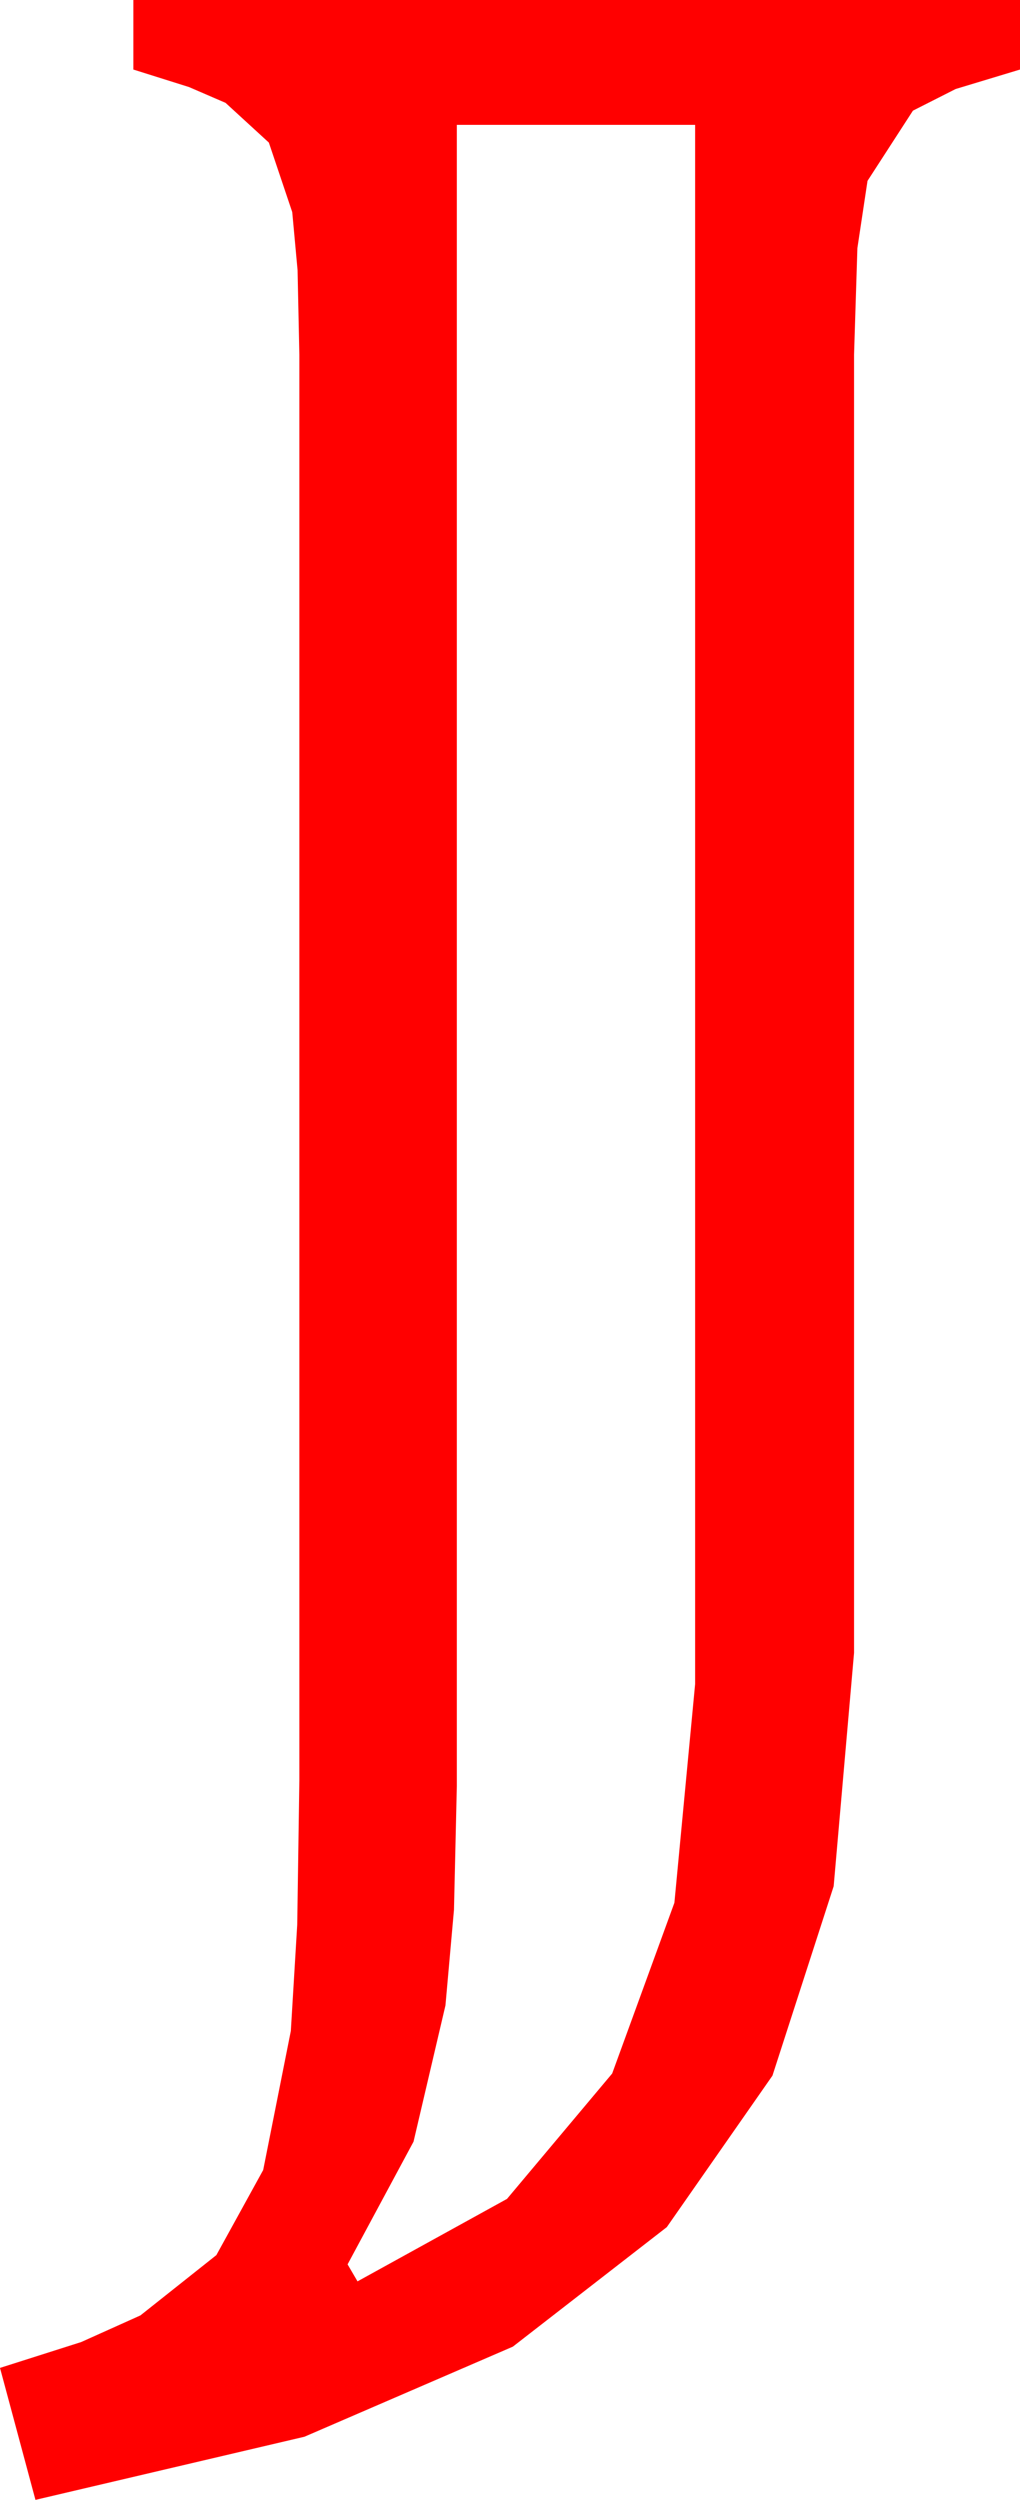 <?xml version="1.0" encoding="utf-8"?>
<!DOCTYPE svg PUBLIC "-//W3C//DTD SVG 1.1//EN" "http://www.w3.org/Graphics/SVG/1.1/DTD/svg11.dtd">
<svg width="21.064" height="51.621" xmlns="http://www.w3.org/2000/svg" xmlns:xlink="http://www.w3.org/1999/xlink" xmlns:xml="http://www.w3.org/XML/1998/namespace" version="1.1">
  <g>
    <g>
      <path style="fill:#FF0000;fill-opacity:1" d="M9.434,2.578L9.434,36.885 9.375,39.437 9.199,41.411 8.54,44.224 7.178,46.758 7.383,47.109 10.47,45.406 12.642,42.817 13.927,39.291 14.355,34.775 14.355,2.578 9.434,2.578z M2.754,0L21.064,0 21.064,1.436 19.735,1.838 18.853,2.285 17.915,3.735 17.706,5.123 17.637,7.324 17.637,34.131 17.216,38.95 15.952,42.861 13.77,45.989 10.591,48.457 6.288,50.317 0.732,51.621 0,48.896 1.677,48.362 2.9,47.812 4.468,46.567 5.435,44.81 6.006,41.938 6.138,39.745 6.182,36.768 6.182,7.324 6.145,5.577 6.035,4.38 5.552,2.944 4.658,2.124 3.904,1.798 2.754,1.436 2.754,0z" />
    </g>
  </g>
</svg>